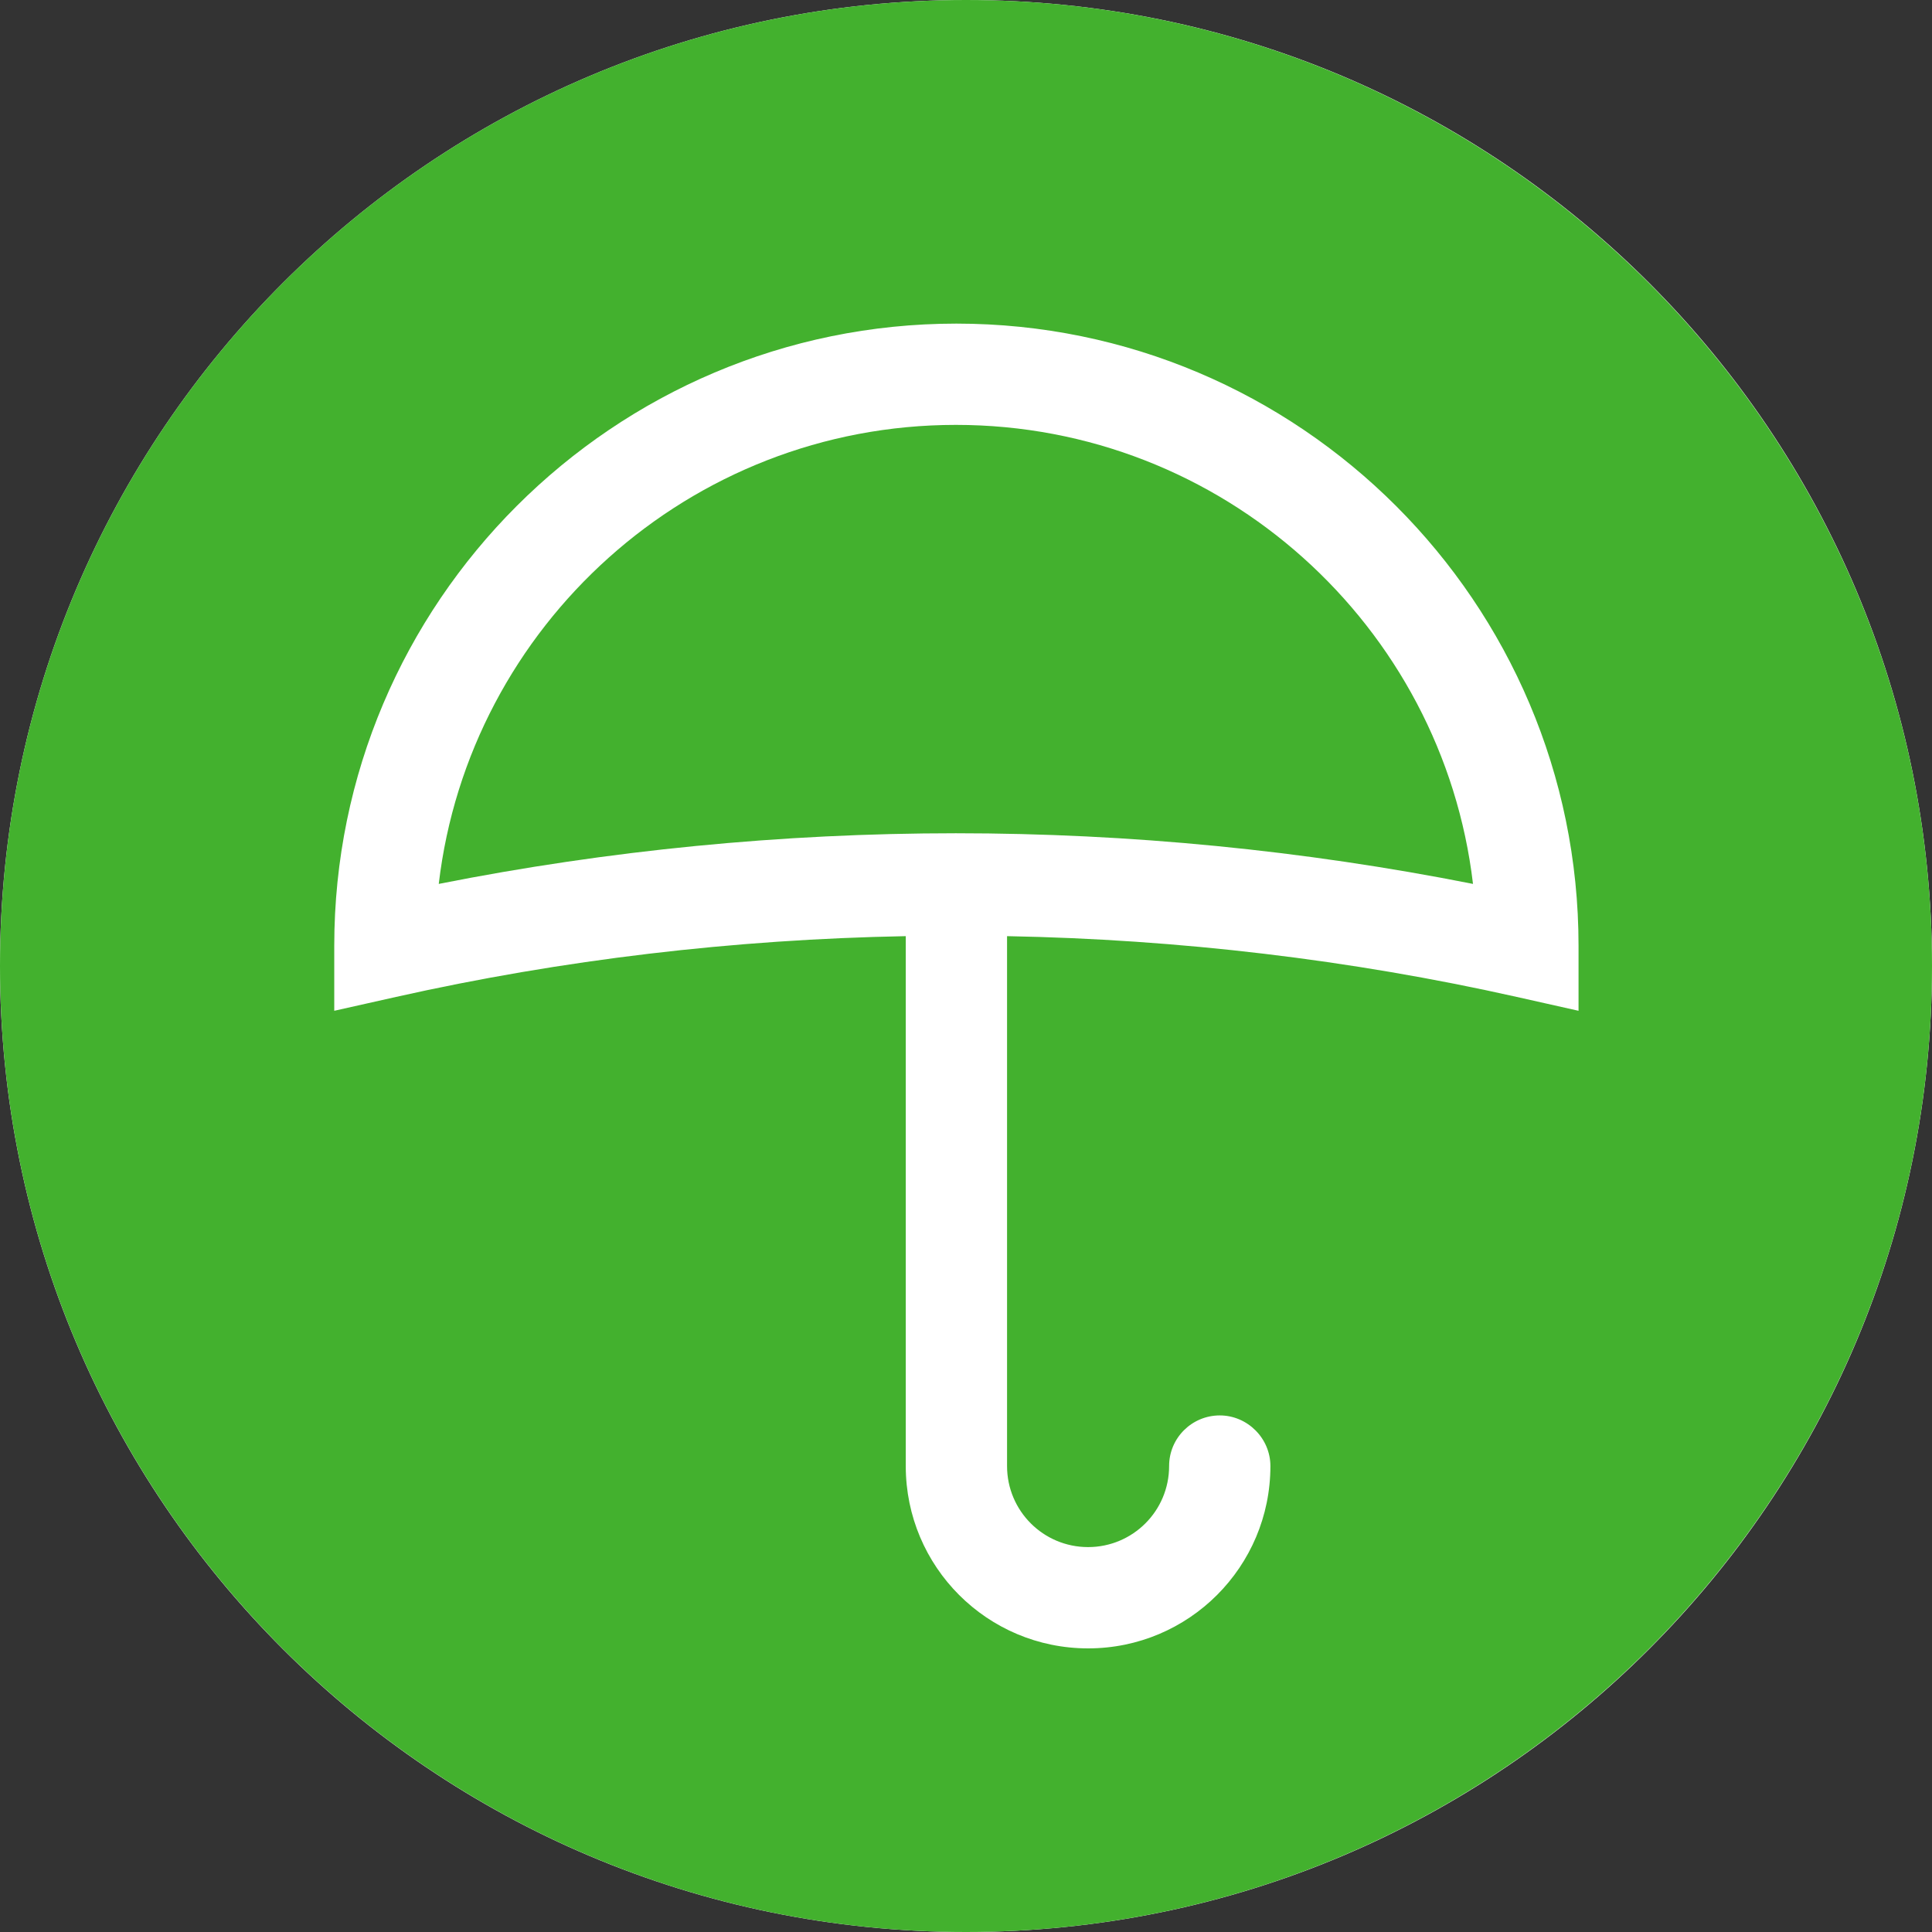 <svg width="100" height="100" viewBox="0 0 100 100" fill="none" xmlns="http://www.w3.org/2000/svg">
<rect x="0" y="0" width="100" height="100" fill="#333333" stroke="none"/>
<path d="M50 100C22.379 100 0 77.621 0 50C0 22.379 22.379 0 50 0C77.621 0 100 22.379 100 50C100 77.621 77.621 100 50 100Z" fill="white"/>
<path d="M49.476 21.992C35.679 21.992 24.283 32.395 22.71 45.751C31.485 44.012 40.48 43.129 49.476 43.129C58.471 43.129 67.467 44.012 76.242 45.751C74.669 32.395 63.273 21.992 49.476 21.992Z" fill="#43B12E"/>
<path d="M50 0C22.379 0 0 22.379 0 50C0 77.621 22.406 100 50 100C77.594 100 100 77.594 100 50C100 22.406 77.594 0 50 0ZM81.705 52.318L78.504 51.6C69.895 49.669 61.01 48.62 52.125 48.455V75.883C52.125 78.201 54.001 80.077 56.319 80.077C58.637 80.077 60.513 78.201 60.513 75.883C60.513 74.421 61.7 73.262 63.135 73.262C64.57 73.262 65.756 74.448 65.756 75.883C65.756 81.098 61.534 85.32 56.319 85.32C51.104 85.32 46.882 81.098 46.882 75.883V48.455C37.997 48.62 29.111 49.669 20.502 51.6L17.301 52.318V48.951C17.301 31.181 31.761 16.75 49.503 16.75C67.246 16.75 81.705 31.181 81.705 48.951V52.318Z" fill="#43B12E"/>
</svg>
